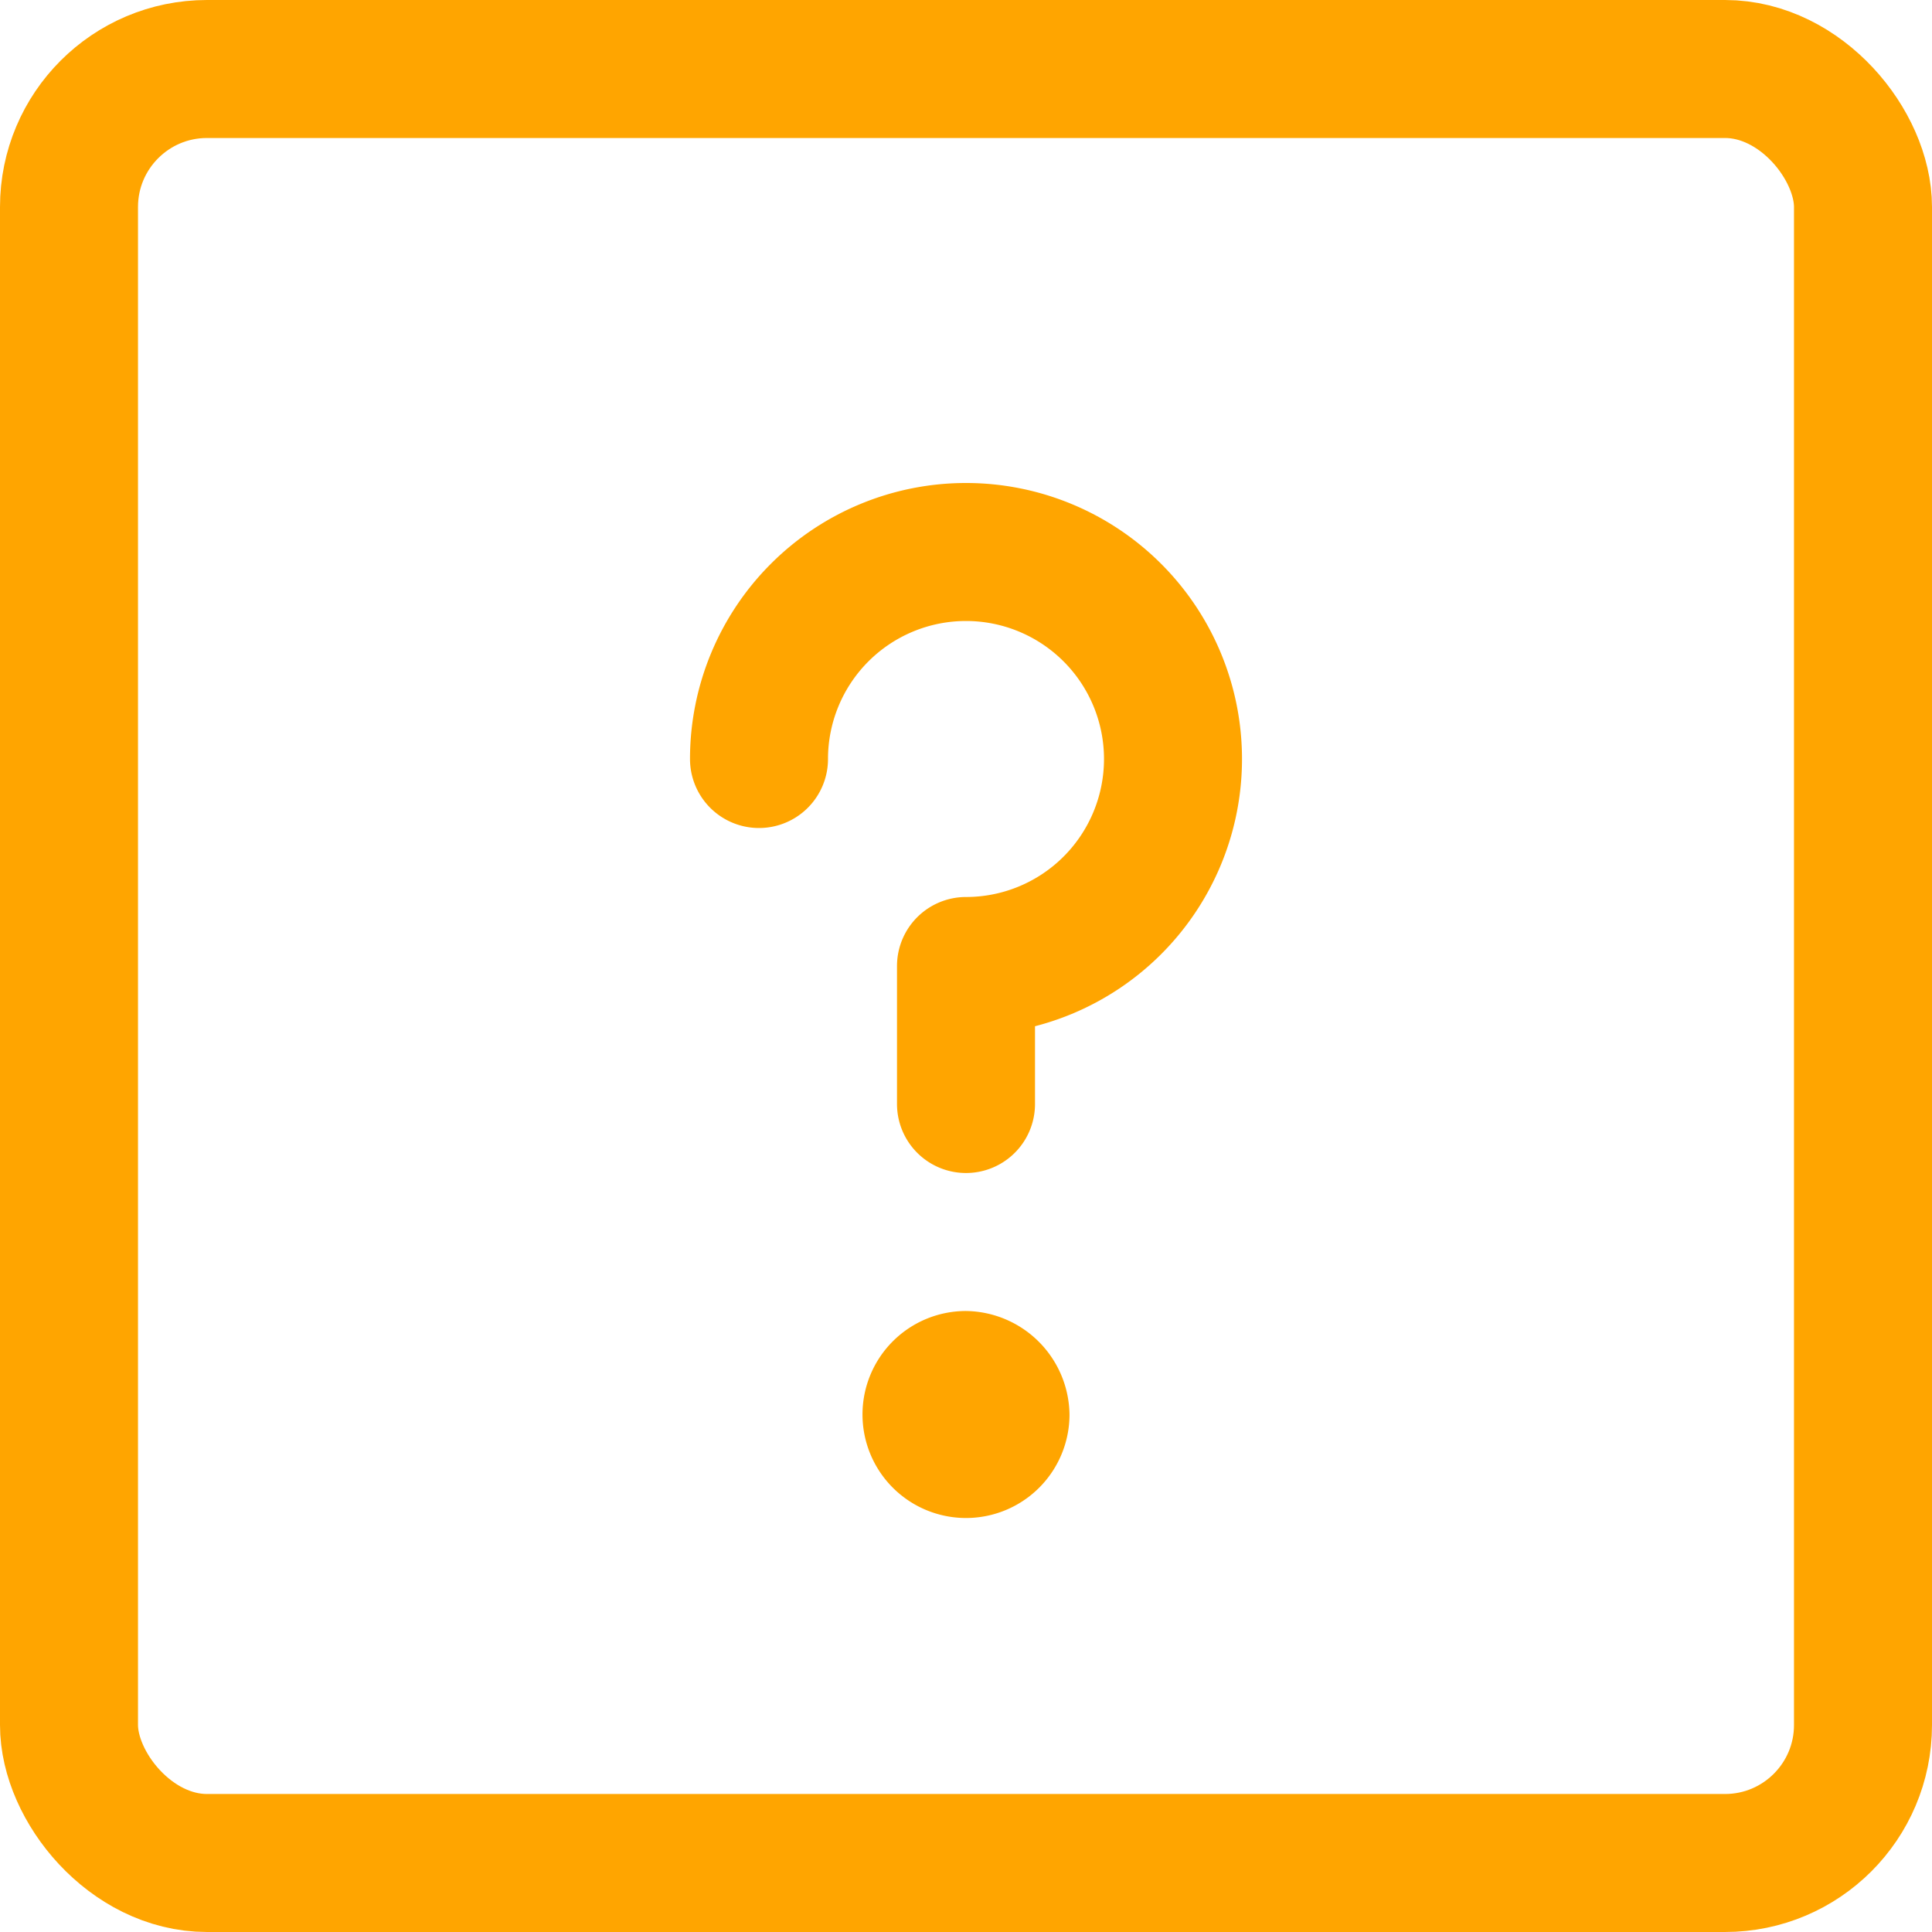 <svg xmlns="http://www.w3.org/2000/svg" width="1em" height="1em" viewBox="0 0 14 14"><rect width="13" height="13" x=".5" y=".5" fill="none" stroke="orange" stroke-linecap="round" stroke-linejoin="round" rx="1"/><path fill="none" stroke="orange" stroke-linecap="round" stroke-linejoin="round" d="M5.5 5.5A1.5 1.5 0 1 1 7 7v1"/><path fill="orange" d="M7 9.5a.75.75 0 1 0 .75.75A.76.76 0 0 0 7 9.5Z"/></svg>
